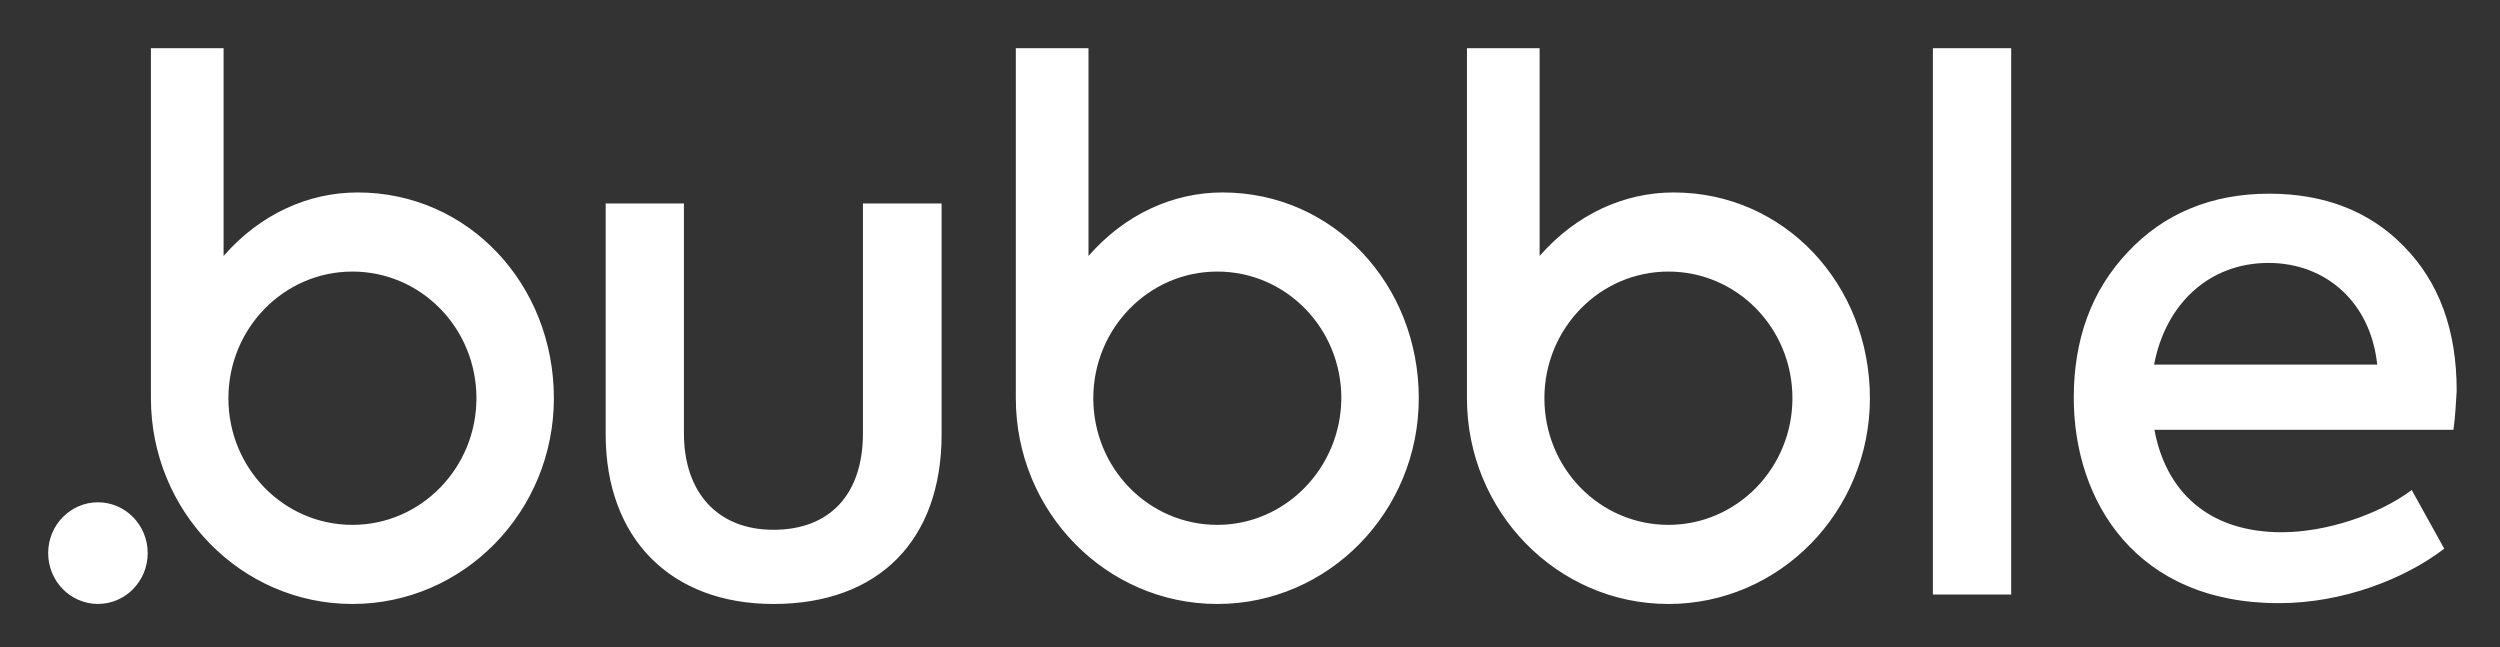 <svg xmlns="http://www.w3.org/2000/svg" role="img" viewBox="506.20 531.20 67.47 17.47"><rect x="506.20" y="531.20" width="67.47" height="17.47" fill="#333333" stroke="none"/><rect width="100%" height="100%" fill="transparent"/><g><g><g><path fill="#fff" d="M 31.694 3.894 C 30.372 3.894 29.072 4.469 28.076 5.608 L 28.076 0 L 26.115 0 L 26.115 9.447 C 26.115 12.511 28.552 15 31.553 15 C 34.553 15 36.99 12.511 36.99 9.447 C 36.99 6.383 34.694 3.894 31.694 3.894 Z M 31.553 12.865 C 29.701 12.865 28.206 11.338 28.206 9.447 C 28.206 7.566 29.701 6.029 31.553 6.029 C 33.405 6.029 34.9 7.555 34.9 9.447 C 34.889 11.327 33.394 12.865 31.553 12.865 Z M 43.868 3.894 C 42.547 3.894 41.247 4.469 40.251 5.608 L 40.251 0 L 38.29 0 L 38.29 9.447 C 38.29 12.511 40.727 15 43.727 15 C 46.728 15 49.165 12.511 49.165 9.447 C 49.165 6.383 46.869 3.894 43.868 3.894 Z M 43.727 12.865 C 41.875 12.865 40.38 11.338 40.38 9.447 C 40.38 7.566 41.875 6.029 43.727 6.029 C 45.58 6.029 47.074 7.555 47.074 9.447 C 47.074 11.327 45.58 12.865 43.727 12.865 Z M 15.046 10.42 L 15.046 4.192 L 17.158 4.192 L 17.158 10.398 C 17.158 11.98 18.057 12.998 19.573 12.998 C 21.111 12.998 21.989 12.024 21.989 10.398 L 21.989 4.192 L 24.112 4.192 L 24.112 10.42 C 24.112 13.296 22.4 15 19.573 15 C 16.811 15 15.046 13.241 15.046 10.42 Z M 52.978 14.746 L 50.865 14.746 L 50.865 0 L 52.978 0 L 52.978 14.746 Z M 64.914 10.299 L 56.844 10.299 C 57.148 11.947 58.285 13.064 60.278 13.064 C 61.448 13.064 62.867 12.611 63.788 11.925 L 64.665 13.507 C 63.614 14.314 61.946 14.978 60.202 14.978 C 56.335 14.978 54.667 12.212 54.667 9.436 C 54.667 7.854 55.144 6.538 56.13 5.498 C 57.104 4.458 58.393 3.927 59.942 3.927 C 61.415 3.927 62.65 4.392 63.582 5.354 C 64.524 6.316 65.001 7.6 65.001 9.248 C 64.979 9.558 64.968 9.912 64.914 10.299 Z M 56.834 8.54 L 62.856 8.54 C 62.683 6.869 61.48 5.796 59.921 5.796 C 58.328 5.796 57.148 6.892 56.834 8.54 Z M 8.352 3.894 C 7.03 3.894 5.73 4.469 4.734 5.608 L 4.734 0 L 2.773 0 L 2.773 9.447 C 2.773 12.511 5.211 15 8.211 15 C 11.211 15 13.648 12.511 13.648 9.447 C 13.648 6.383 11.352 3.894 8.352 3.894 Z M 8.211 12.865 C 6.359 12.865 4.864 11.338 4.864 9.447 C 4.864 7.566 6.359 6.029 8.211 6.029 C 10.063 6.029 11.558 7.555 11.558 9.447 C 11.558 11.327 10.063 12.865 8.211 12.865 Z" transform="translate(507.5 532.5)" vector-effect="non-scaling-stroke"/></g><g><path fill="#fff" d="M 1.343 14.999 C 2.085 14.999 2.686 14.385 2.686 13.627 C 2.686 12.87 2.085 12.256 1.343 12.256 C 0.601 12.256 0 12.87 0 13.627 C 0 14.385 0.601 14.999 1.343 14.999 Z" transform="translate(507.5 532.5)" vector-effect="non-scaling-stroke"/></g></g></g></svg>